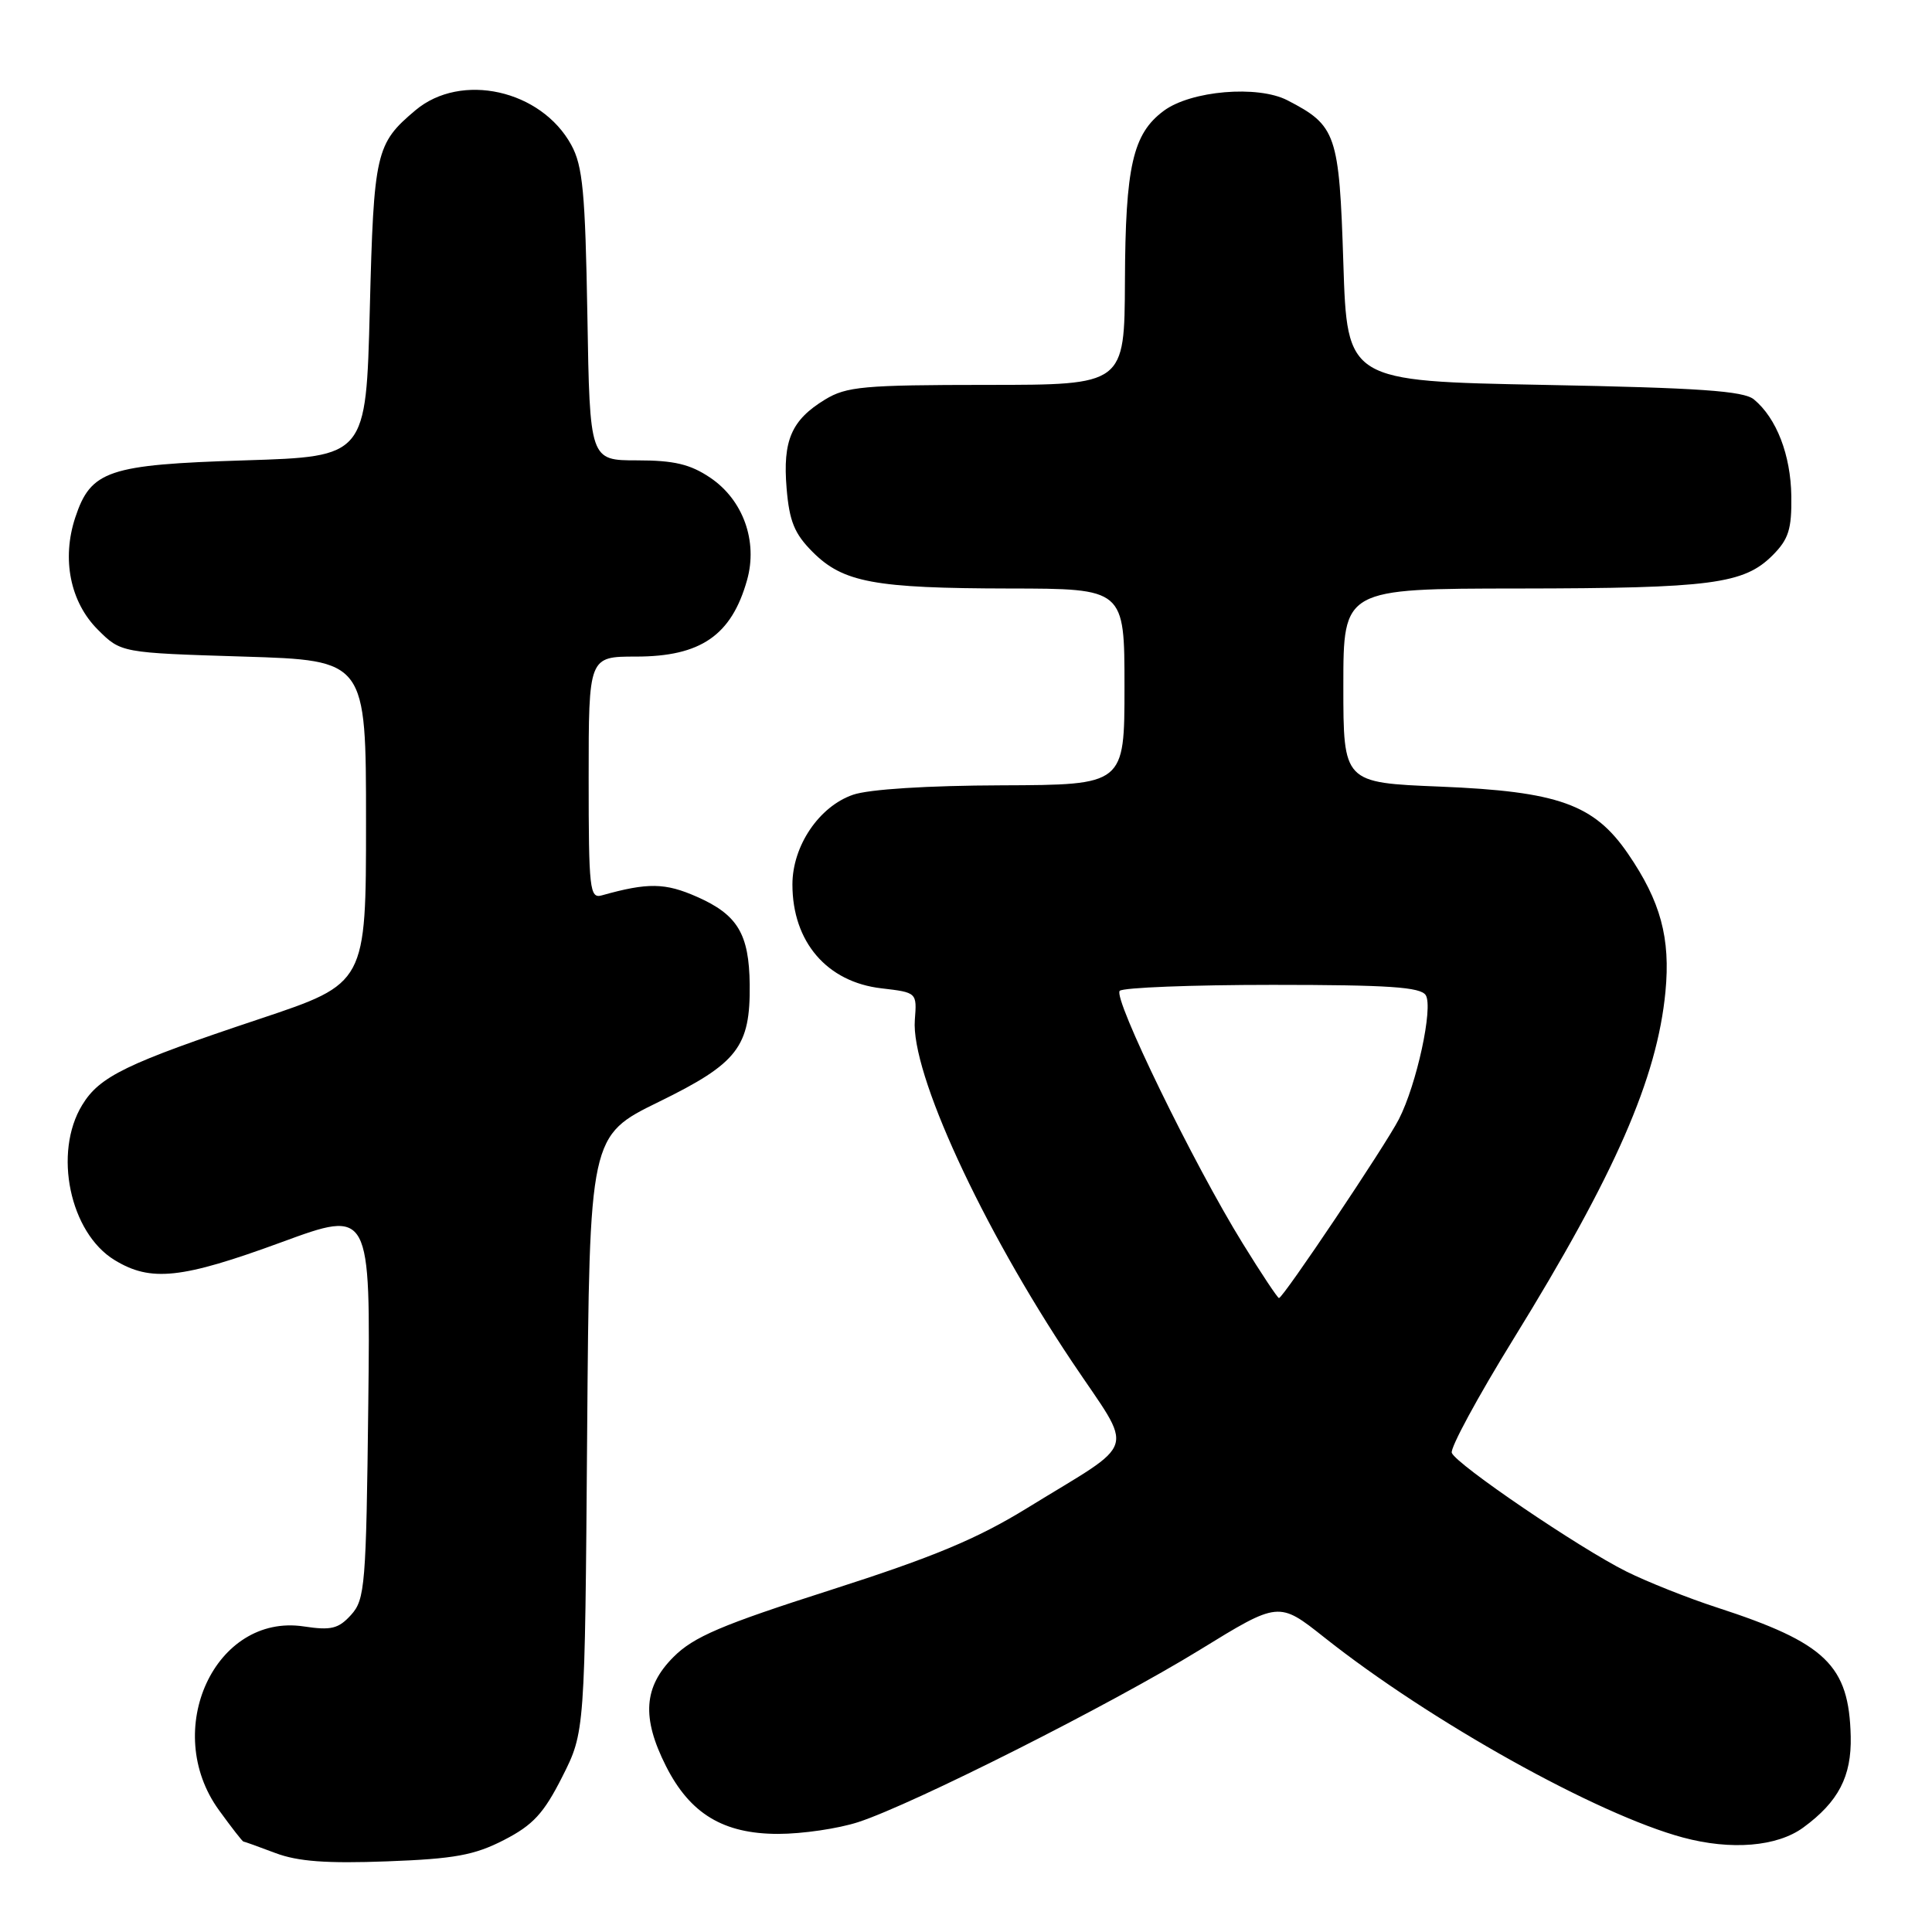 <?xml version="1.0" encoding="UTF-8" standalone="no"?>
<!DOCTYPE svg PUBLIC "-//W3C//DTD SVG 1.1//EN" "http://www.w3.org/Graphics/SVG/1.1/DTD/svg11.dtd" >
<svg xmlns="http://www.w3.org/2000/svg" xmlns:xlink="http://www.w3.org/1999/xlink" version="1.1" viewBox="0 0 256 256">
 <g >
 <path fill="currentColor"
d=" M 66.78 243.81 C 70.63 241.83 72.05 240.29 74.50 235.44 C 77.50 229.50 77.50 229.50 77.80 190.00 C 78.11 150.50 78.11 150.50 87.30 146.00 C 97.75 140.89 99.43 138.72 99.34 130.45 C 99.26 123.76 97.74 121.21 92.37 118.84 C 88.13 116.96 85.84 116.93 79.75 118.64 C 78.14 119.10 78.00 117.89 78.00 103.07 C 78.00 87.00 78.00 87.00 84.28 87.00 C 92.85 87.00 96.93 84.19 98.99 76.86 C 100.44 71.71 98.46 66.22 94.10 63.29 C 91.46 61.51 89.31 61.00 84.43 61.00 C 78.15 61.00 78.15 61.00 77.83 41.75 C 77.55 25.52 77.22 21.98 75.70 19.21 C 71.71 11.90 61.09 9.53 55.05 14.61 C 49.79 19.04 49.53 20.14 49.00 41.00 C 48.50 60.50 48.50 60.50 32.45 61.00 C 14.31 61.57 12.04 62.33 9.97 68.58 C 8.16 74.07 9.30 79.76 12.94 83.41 C 16.03 86.50 16.03 86.50 32.27 87.00 C 48.50 87.50 48.50 87.50 48.50 108.90 C 48.50 130.30 48.50 130.30 34.50 134.98 C 16.72 140.91 13.20 142.62 10.89 146.42 C 7.03 152.74 9.25 163.36 15.19 166.97 C 19.98 169.89 24.05 169.46 37.30 164.60 C 49.09 160.27 49.09 160.27 48.80 186.03 C 48.52 210.06 48.37 211.94 46.52 213.98 C 44.85 215.82 43.88 216.06 40.25 215.51 C 28.51 213.75 21.34 229.27 29.01 239.85 C 30.66 242.13 32.12 244.01 32.26 244.02 C 32.39 244.02 34.30 244.71 36.50 245.54 C 39.47 246.66 43.29 246.94 51.28 246.64 C 60.22 246.31 62.87 245.82 66.78 243.81 Z  M 238.94 242.16 C 243.60 238.75 245.35 235.39 245.23 230.09 C 245.01 220.65 241.95 217.70 227.50 213.00 C 223.65 211.75 218.25 209.60 215.50 208.23 C 209.27 205.13 192.95 194.04 192.37 192.51 C 192.13 191.89 195.80 185.11 200.53 177.44 C 214.03 155.56 219.58 142.88 220.68 131.41 C 221.36 124.30 220.05 119.45 215.73 113.14 C 211.24 106.57 206.48 104.87 190.83 104.23 C 178.00 103.71 178.00 103.71 178.00 90.86 C 178.00 78.00 178.00 78.00 201.25 77.98 C 226.76 77.95 231.07 77.39 234.88 73.58 C 237.00 71.45 237.42 70.13 237.36 65.73 C 237.28 60.27 235.40 55.41 232.41 52.93 C 231.06 51.80 225.18 51.39 204.60 51.00 C 178.50 50.50 178.50 50.50 178.00 34.85 C 177.45 17.73 177.08 16.64 170.59 13.29 C 166.66 11.26 157.81 12.01 154.21 14.68 C 150.10 17.72 149.12 22.04 149.06 37.25 C 149.00 51.00 149.00 51.00 130.75 51.00 C 114.44 51.01 112.16 51.21 109.31 52.95 C 104.87 55.66 103.70 58.36 104.23 64.71 C 104.59 69.07 105.27 70.73 107.68 73.14 C 111.72 77.18 115.84 77.95 133.75 77.98 C 149.00 78.00 149.00 78.00 149.00 91.00 C 149.00 104.00 149.00 104.00 132.75 104.06 C 122.91 104.09 115.13 104.58 113.03 105.31 C 108.53 106.86 105.00 112.09 105.00 117.20 C 105.00 124.80 109.57 130.13 116.81 130.96 C 121.50 131.51 121.50 131.51 121.22 135.15 C 120.68 142.12 130.05 162.49 142.04 180.42 C 150.35 192.84 151.02 190.64 136.16 199.79 C 129.47 203.91 123.71 206.31 110.04 210.69 C 95.60 215.31 91.92 216.88 89.25 219.55 C 85.28 223.52 85.00 227.59 88.25 234.03 C 91.44 240.34 95.85 243.00 103.11 243.00 C 106.31 243.00 111.08 242.30 113.72 241.44 C 121.02 239.06 147.23 225.84 158.97 218.62 C 169.44 212.18 169.44 212.18 175.47 216.96 C 189.50 228.09 211.61 240.42 223.00 243.48 C 229.39 245.20 235.48 244.69 238.94 242.16 Z  M 164.66 164.75 C 158.17 154.26 147.44 132.22 148.37 131.29 C 148.81 130.86 157.92 130.50 168.62 130.50 C 184.01 130.50 188.25 130.79 188.92 131.87 C 189.93 133.50 187.72 143.69 185.36 148.30 C 183.59 151.76 170.02 172.00 169.47 172.00 C 169.29 172.00 167.12 168.74 164.66 164.75 Z "/>
</g>
</svg>